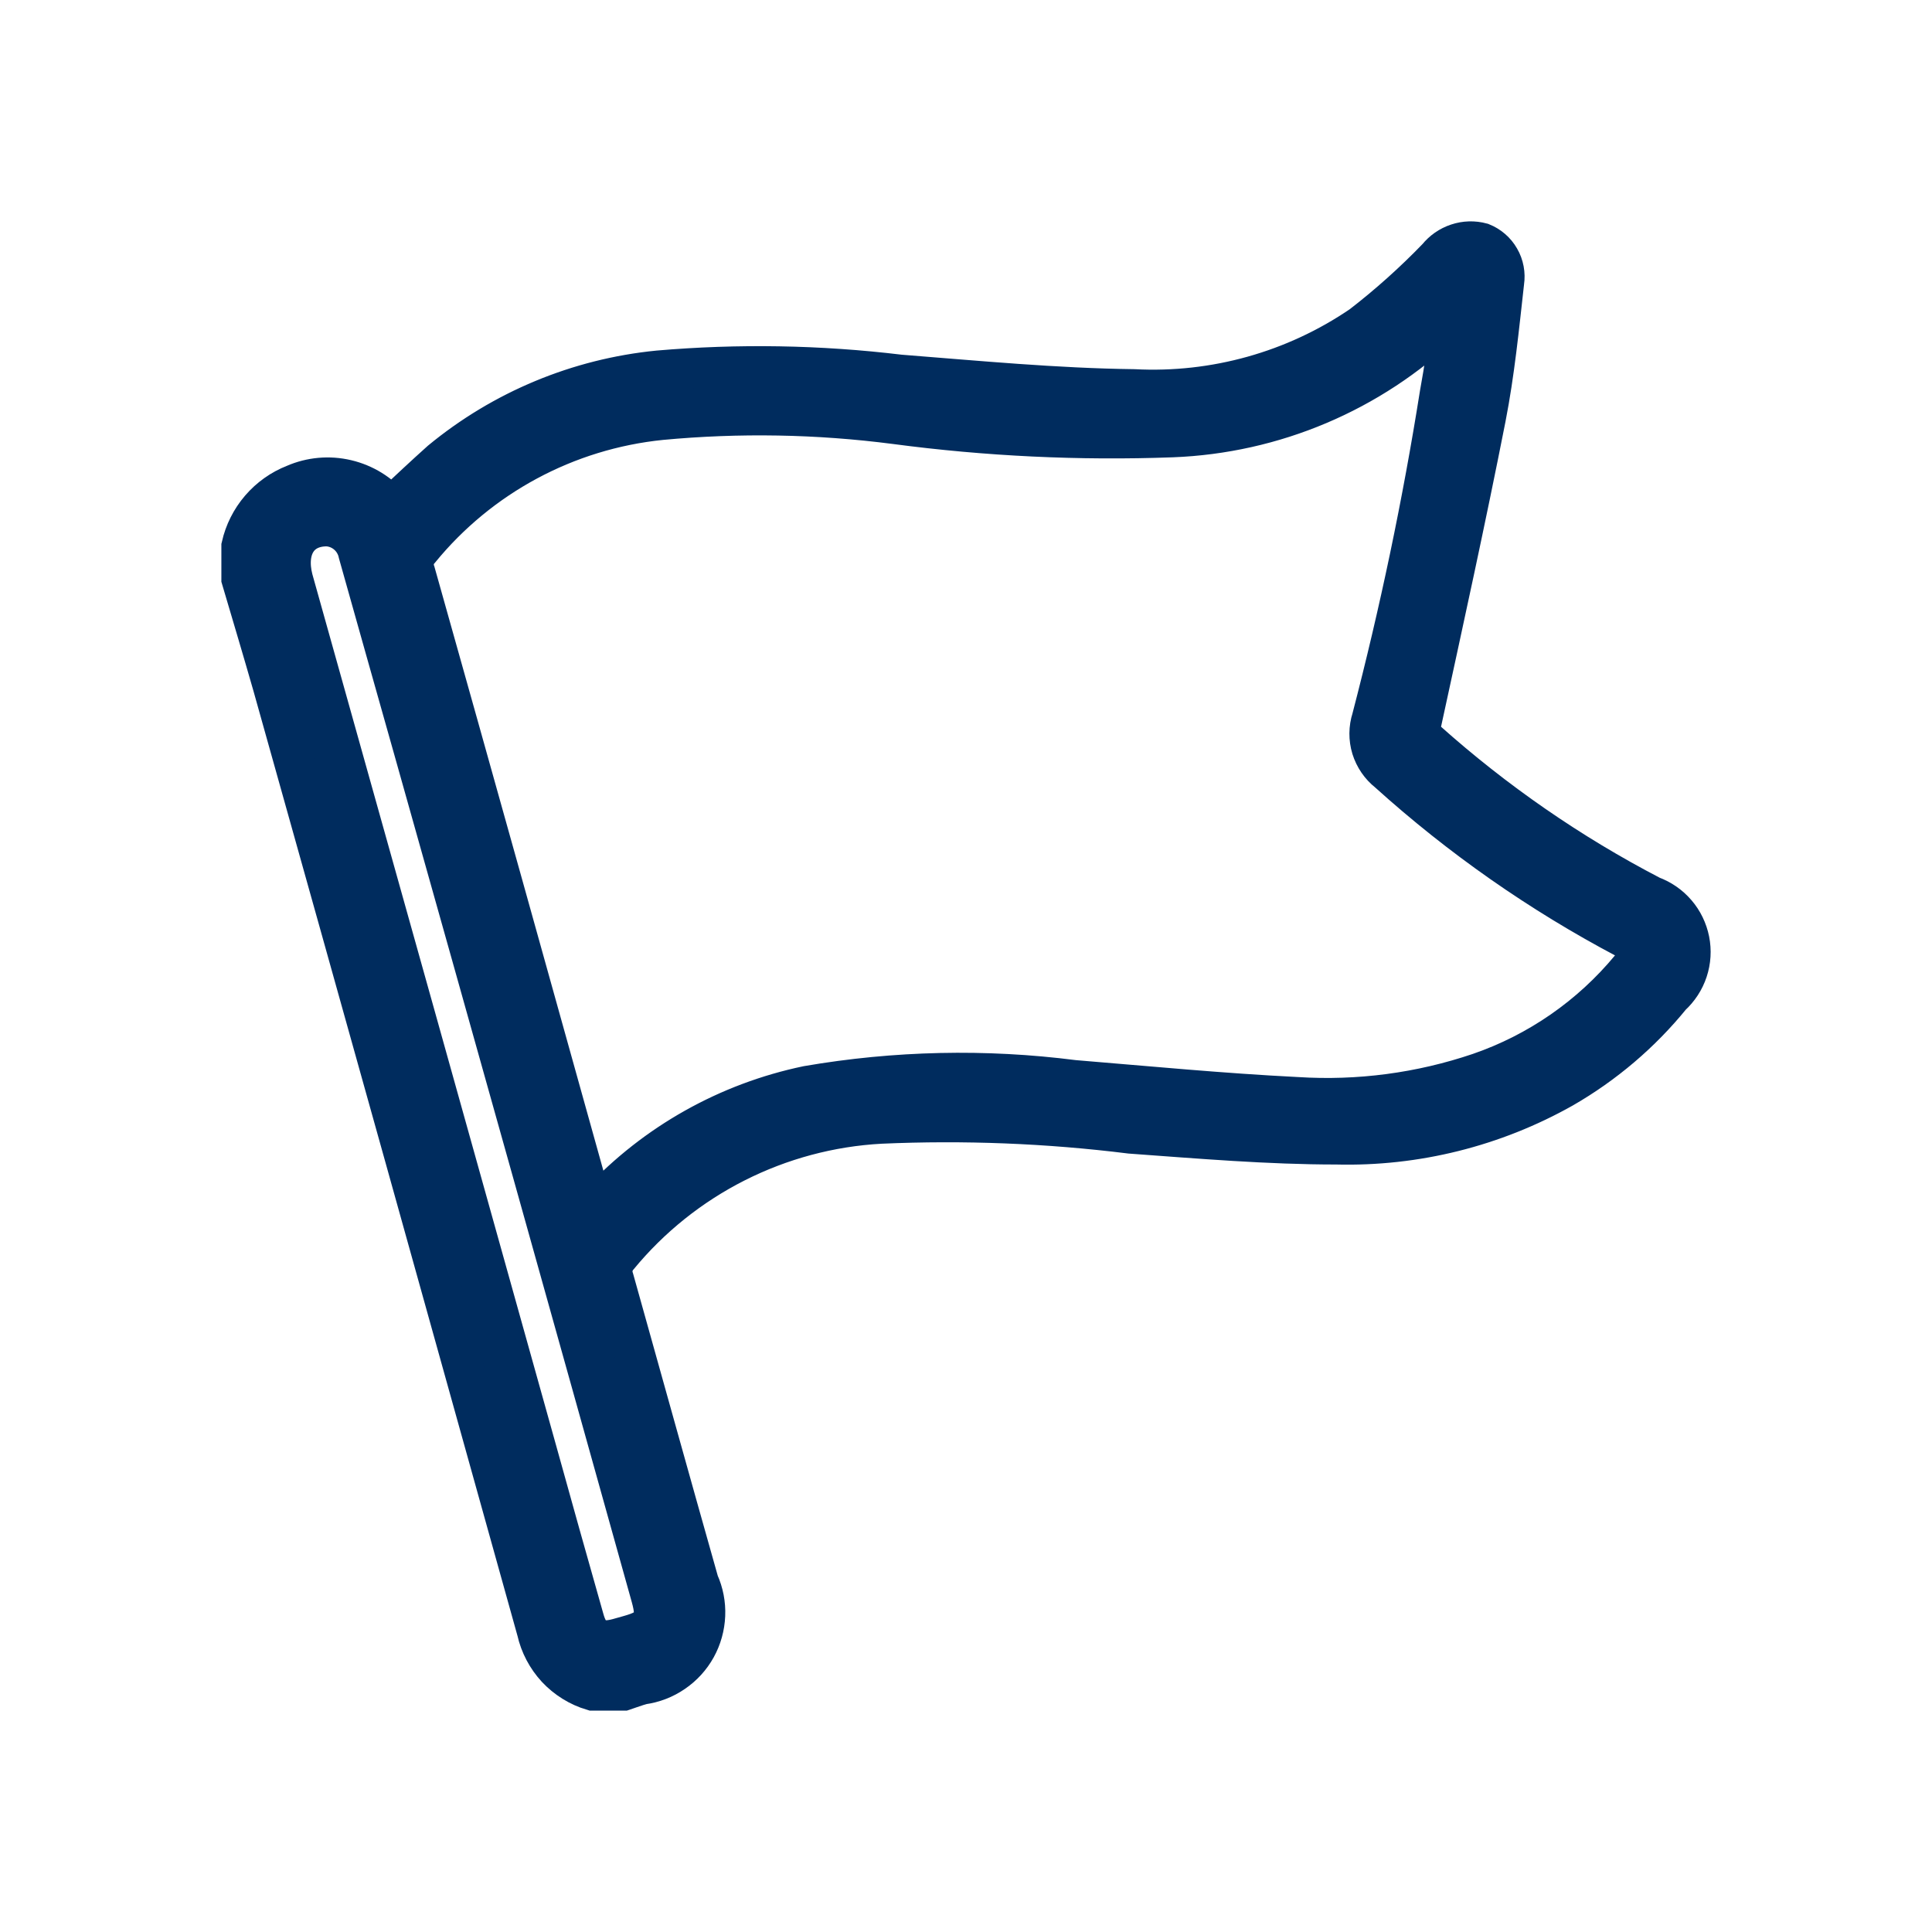 <svg width="24" height="24" viewBox="0 0 24 24" fill="none" xmlns="http://www.w3.org/2000/svg">
    <path d="M3 6.785C3.039 6.614 3.119 6.454 3.234 6.32C3.349 6.186 3.495 6.082 3.659 6.018C3.863 5.929 4.089 5.909 4.305 5.96C4.522 6.011 4.715 6.13 4.858 6.3C5.069 6.102 5.28 5.904 5.479 5.726C6.247 5.093 7.186 4.702 8.178 4.604C9.176 4.518 10.181 4.535 11.176 4.655C12.147 4.731 13.114 4.824 14.086 4.836C15.09 4.888 16.084 4.61 16.915 4.043C17.249 3.785 17.564 3.503 17.857 3.199C17.921 3.119 18.007 3.059 18.104 3.027C18.202 2.994 18.306 2.991 18.406 3.018C18.5 3.056 18.579 3.124 18.629 3.212C18.68 3.3 18.699 3.403 18.684 3.503C18.621 4.064 18.566 4.629 18.456 5.191C18.207 6.456 17.929 7.722 17.654 8.988C17.641 9.025 17.64 9.066 17.651 9.104C17.662 9.142 17.686 9.175 17.717 9.199C18.565 9.957 19.504 10.607 20.513 11.131C20.633 11.175 20.739 11.248 20.822 11.345C20.905 11.441 20.961 11.558 20.986 11.682C21.011 11.807 21.003 11.936 20.963 12.057C20.923 12.178 20.852 12.286 20.758 12.372C20.384 12.832 19.929 13.219 19.415 13.515C18.558 13.998 17.586 14.241 16.602 14.216C15.758 14.216 14.913 14.144 14.043 14.081C13.014 13.953 11.976 13.912 10.939 13.958C10.311 13.992 9.697 14.157 9.136 14.441C8.575 14.725 8.079 15.122 7.679 15.608C7.645 15.646 7.622 15.692 7.612 15.742C7.603 15.791 7.607 15.843 7.624 15.89C7.979 17.156 8.33 18.422 8.68 19.658C8.738 19.786 8.765 19.926 8.759 20.066C8.753 20.207 8.715 20.344 8.647 20.467C8.579 20.59 8.483 20.695 8.367 20.774C8.251 20.854 8.118 20.905 7.979 20.924C7.899 20.945 7.823 20.975 7.747 21H7.362C7.191 20.949 7.037 20.853 6.915 20.723C6.794 20.592 6.709 20.431 6.67 20.257C5.58 16.342 4.487 12.428 3.389 8.515C3.262 8.072 3.131 7.634 3 7.191V6.785ZM18.034 3.954H17.992L17.937 4.001C17.024 4.874 15.822 5.383 14.559 5.431C13.41 5.473 12.26 5.418 11.121 5.267C10.156 5.142 9.18 5.125 8.211 5.216C7.038 5.335 5.959 5.915 5.213 6.828C5.178 6.865 5.154 6.912 5.144 6.963C5.134 7.014 5.139 7.066 5.158 7.115C5.882 9.688 6.602 12.265 7.32 14.844C7.336 14.902 7.355 14.958 7.379 15.013L7.455 14.937C8.144 14.201 9.044 13.696 10.031 13.49C11.124 13.302 12.238 13.277 13.338 13.418C14.263 13.494 15.184 13.583 16.108 13.629C16.877 13.678 17.647 13.576 18.376 13.329C19.111 13.076 19.761 12.625 20.256 12.026C20.42 11.832 20.407 11.768 20.201 11.659C19.133 11.095 18.14 10.4 17.244 9.591C17.147 9.515 17.076 9.41 17.039 9.292C17.003 9.173 17.004 9.047 17.042 8.929C17.388 7.601 17.67 6.257 17.886 4.895C17.945 4.575 17.988 4.262 18.034 3.946V3.954ZM4.06 6.537C3.709 6.537 3.541 6.815 3.638 7.195C4.648 10.798 5.656 14.4 6.661 18C6.856 18.703 7.053 19.407 7.253 20.11C7.32 20.355 7.438 20.418 7.675 20.355L7.81 20.317C8.118 20.232 8.173 20.135 8.089 19.835C7.109 16.322 6.124 12.806 5.133 9.287C4.905 8.486 4.681 7.68 4.453 6.874C4.434 6.782 4.385 6.699 4.314 6.638C4.243 6.577 4.154 6.541 4.06 6.537Z" fill="#002C5E" stroke="#002C5E" stroke-width="0.5"/>
</svg>
